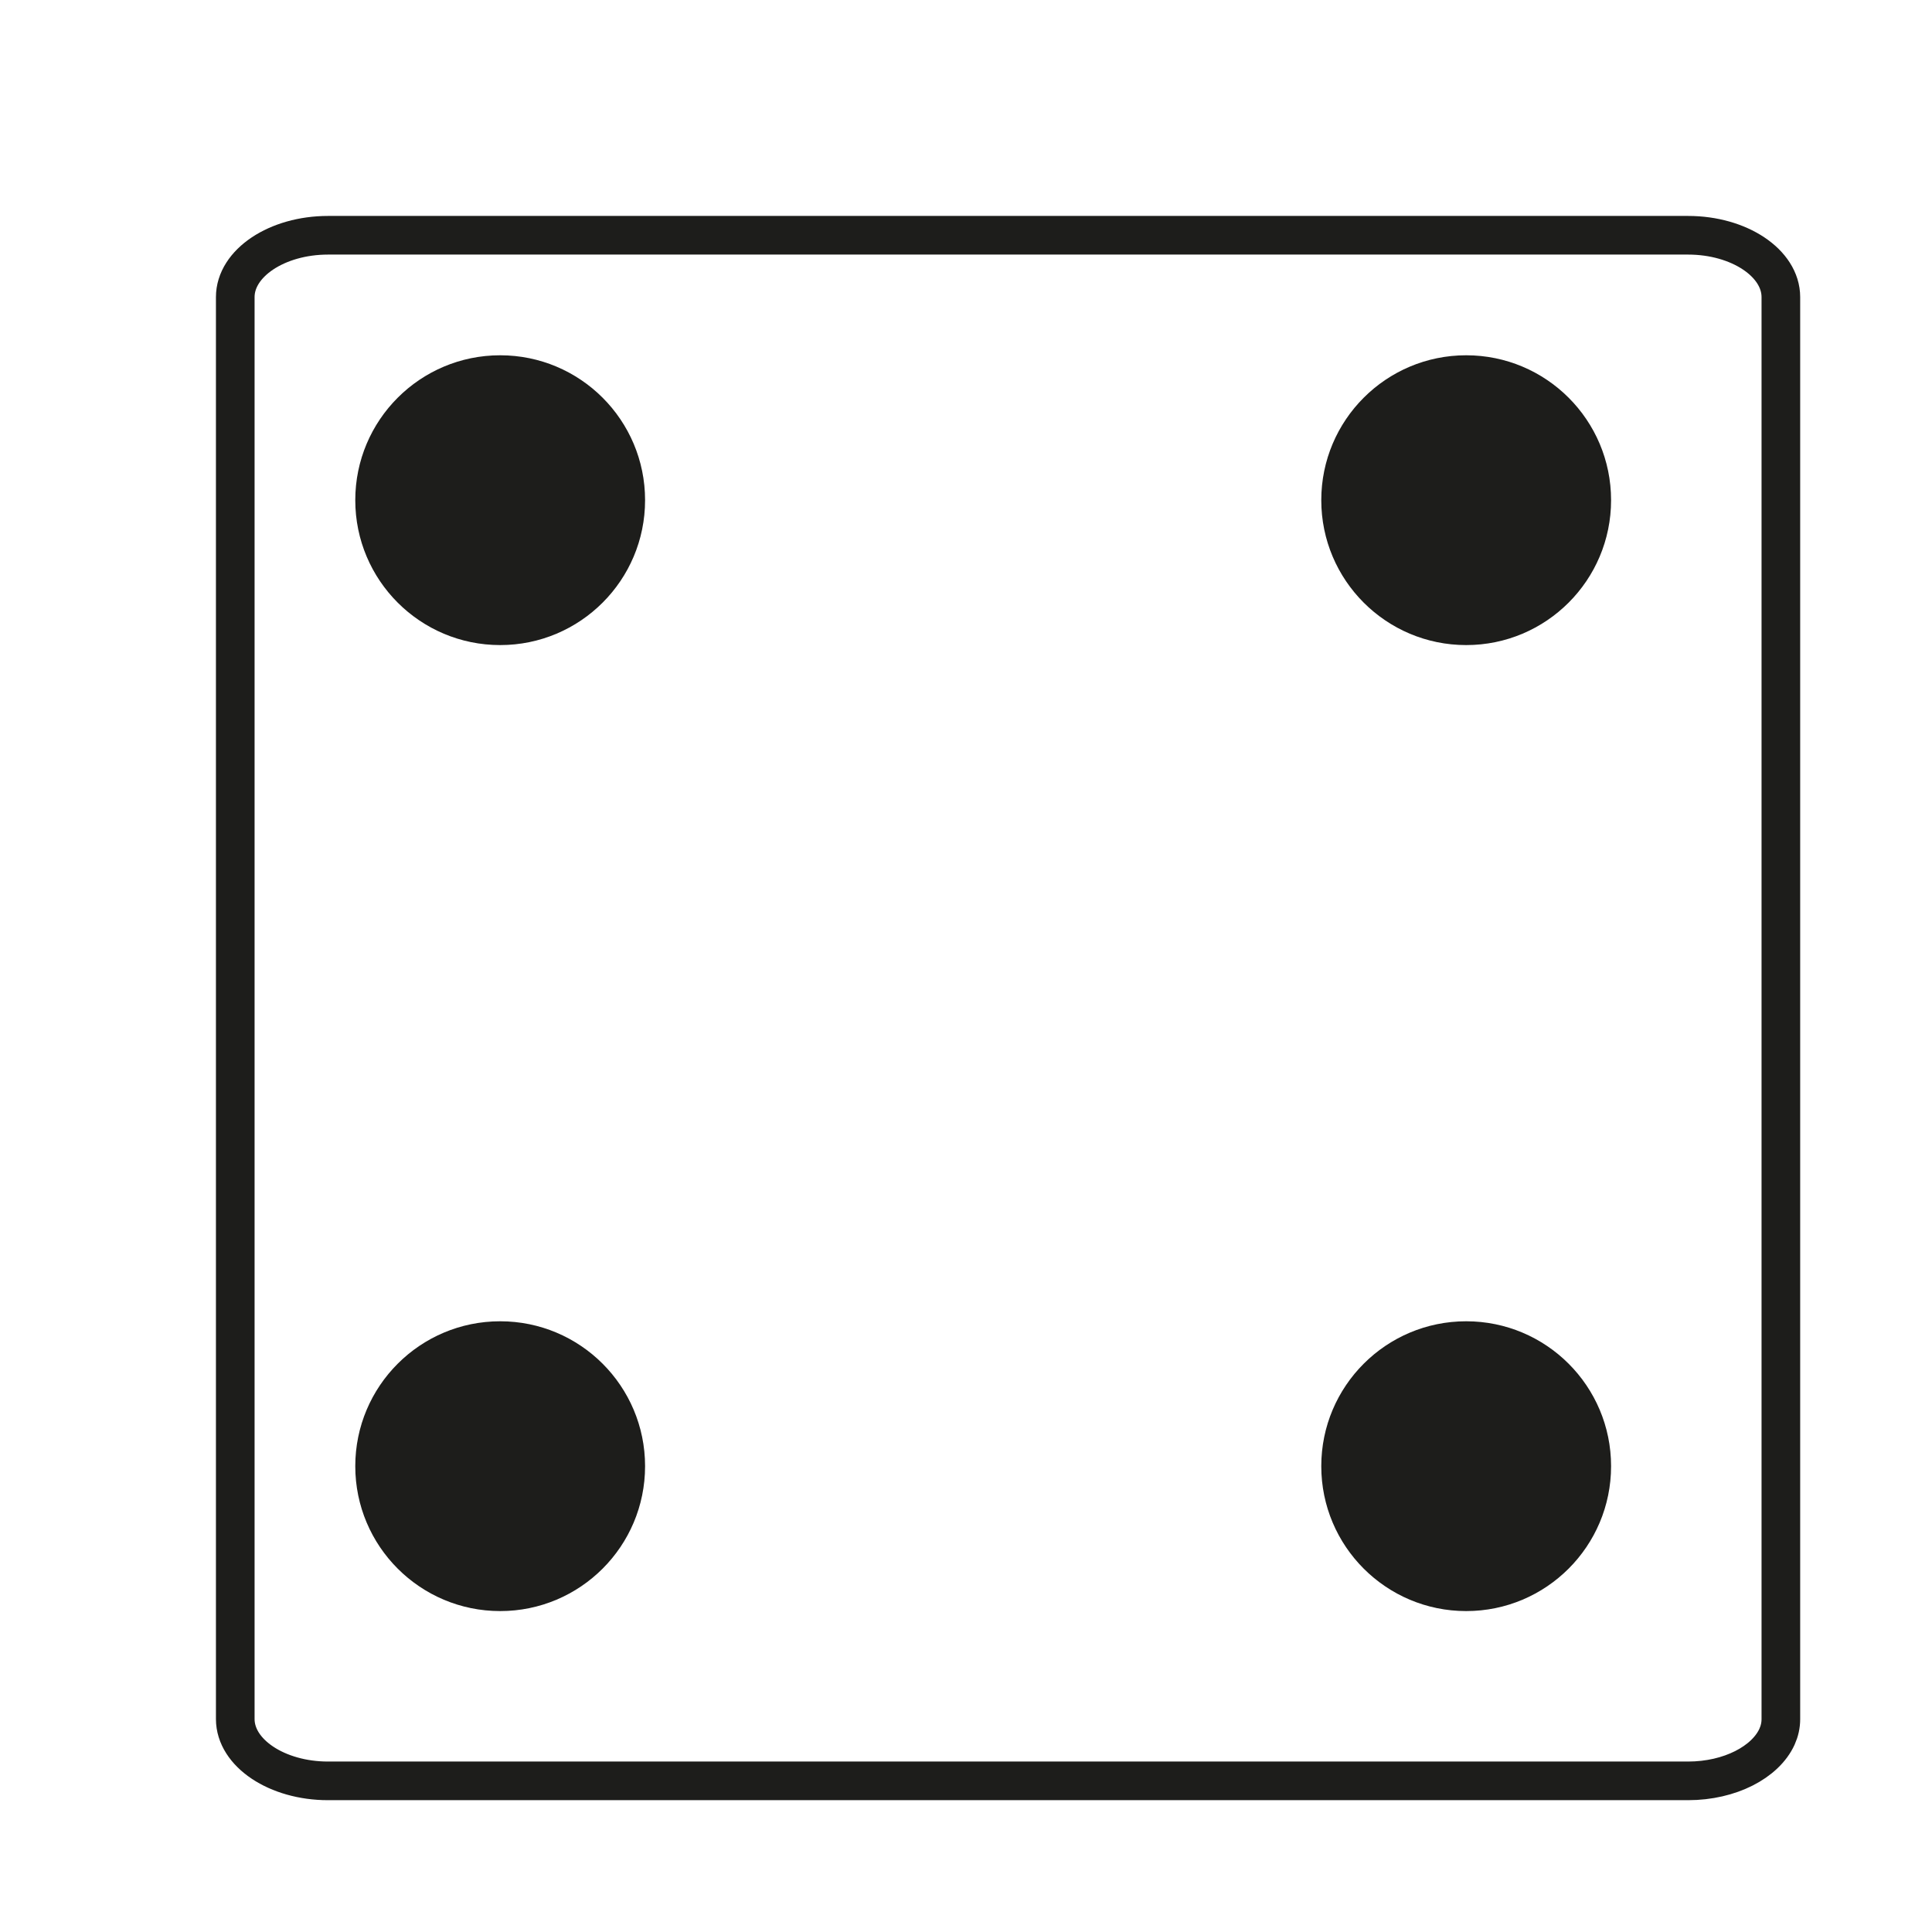 <?xml version="1.0" encoding="UTF-8"?>
<svg id="Layer_4" data-name="Layer 4" xmlns="http://www.w3.org/2000/svg" xmlns:xlink="http://www.w3.org/1999/xlink" viewBox="0 0 100 100">
<title>Dice Roll 4</title>
  <defs>
    <style>
      .cls-1 {
        filter: url(#drop-shadow-4);
      }

      .cls-1, .cls-2, .cls-3, .cls-4 {
        fill: #1d1d1b;
      }

      .cls-5 {
        fill: #fff;
        filter: url(#drop-shadow-1);
        stroke: #1d1d1b;
        stroke-miterlimit: 10;
        stroke-width: 2px;
      }

      .cls-2 {
        filter: url(#drop-shadow-3);
      }

      .cls-3 {
        filter: url(#drop-shadow-5);
      }

      .cls-4 {
        filter: url(#drop-shadow-2);
      }
    </style>
    <filter id="drop-shadow-1" filterUnits="userSpaceOnUse">
      <feOffset dx="2.177" dy="2.177"/>
      <feGaussianBlur result="blur" stdDeviation="2.177"/>
      <feFlood flood-color="#000" flood-opacity=".25"/>
      <feComposite in2="blur" operator="in"/>
      <feComposite in="SourceGraphic"/>
    </filter>
    <filter id="drop-shadow-2" filterUnits="userSpaceOnUse">
      <feOffset dx=".889" dy=".889"/>
      <feGaussianBlur result="blur-2" stdDeviation=".444"/>
      <feFlood flood-color="#000" flood-opacity=".1"/>
      <feComposite in2="blur-2" operator="in"/>
      <feComposite in="SourceGraphic"/>
    </filter>
    <filter id="drop-shadow-3" filterUnits="userSpaceOnUse">
      <feOffset dx=".889" dy=".889"/>
      <feGaussianBlur result="blur-3" stdDeviation=".444"/>
      <feFlood flood-color="#000" flood-opacity=".1"/>
      <feComposite in2="blur-3" operator="in"/>
      <feComposite in="SourceGraphic"/>
    </filter>
    <filter id="drop-shadow-4" filterUnits="userSpaceOnUse">
      <feOffset dx=".889" dy=".889"/>
      <feGaussianBlur result="blur-4" stdDeviation=".444"/>
      <feFlood flood-color="#000" flood-opacity=".1"/>
      <feComposite in2="blur-4" operator="in"/>
      <feComposite in="SourceGraphic"/>
    </filter>
    <filter id="drop-shadow-5" filterUnits="userSpaceOnUse">
      <feOffset dx=".889" dy=".889"/>
      <feGaussianBlur result="blur-5" stdDeviation=".444"/>
      <feFlood flood-color="#000" flood-opacity=".1"/>
      <feComposite in2="blur-5" operator="in"/>
      <feComposite in="SourceGraphic"/>
    </filter>
  </defs>
  <path class="cls-5" d="M90,13.2V86.8c0,.32-.067,.622-.2,.916-.6,1.316-2.44,2.284-4.6,2.284H14.8c-2.64,0-4.8-1.44-4.8-3.2V13.2c0-1.76,2.16-3.2,4.8-3.2H85.2c2.64,0,4.8,1.44,4.8,3.2Z"/>
  <circle class="cls-4" cx="75" cy="75" r="7.5"/>
  <circle class="cls-2" cx="75" cy="25" r="7.5"/>
  <circle class="cls-1" cx="25" cy="75" r="7.5"/>
  <circle class="cls-3" cx="25" cy="25" r="7.5"/>
</svg>